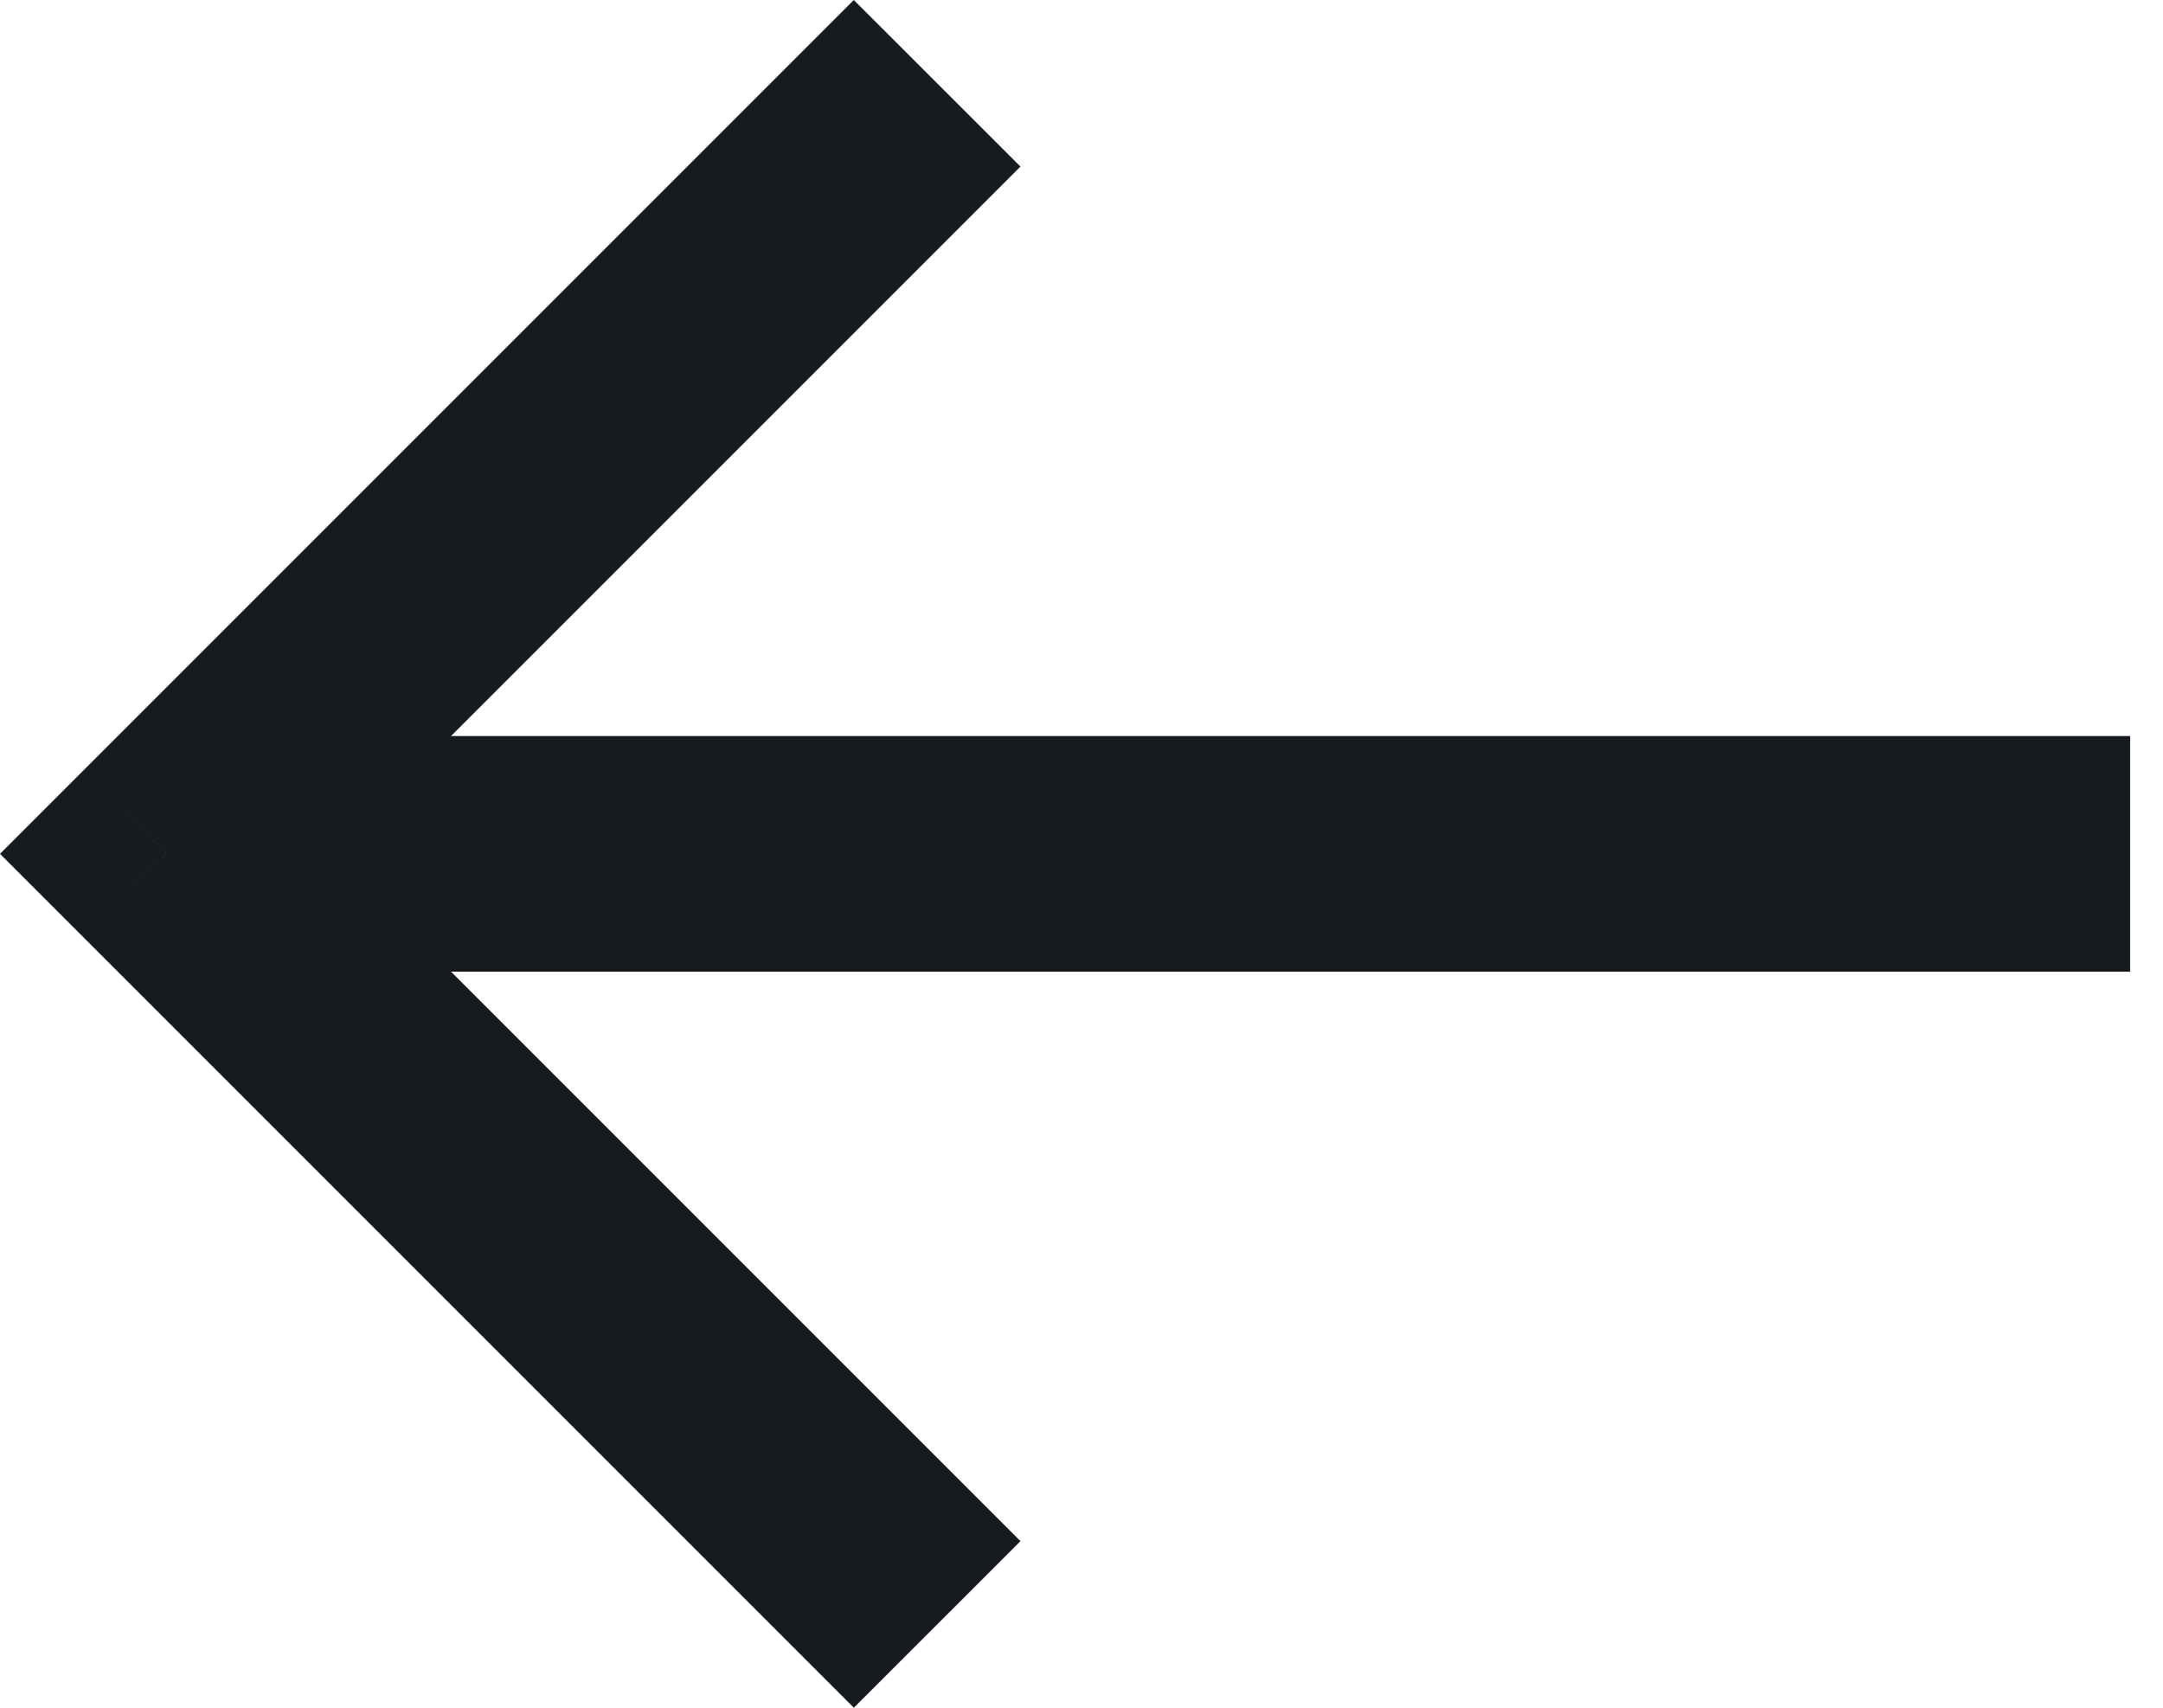 <svg width="19" height="15" viewBox="0 0 19 15" fill="none" xmlns="http://www.w3.org/2000/svg">
<path d="M1.463 7.5L0.732 6.768L5.99677e-07 7.5L0.732 8.232L1.463 7.5ZM6.768 14.268L7.5 15L8.964 13.537L8.232 12.805L6.768 14.268ZM8.232 2.195L8.964 1.463L7.5 -3.01038e-05L6.768 0.732L8.232 2.195ZM18.711 6.465H1.463V8.535H18.711V6.465ZM8.232 12.805L2.195 6.768L0.732 8.232L6.768 14.268L8.232 12.805ZM2.195 8.232L8.232 2.195L6.768 0.732L0.732 6.768L2.195 8.232Z" fill="#171A1F"/>
</svg>
